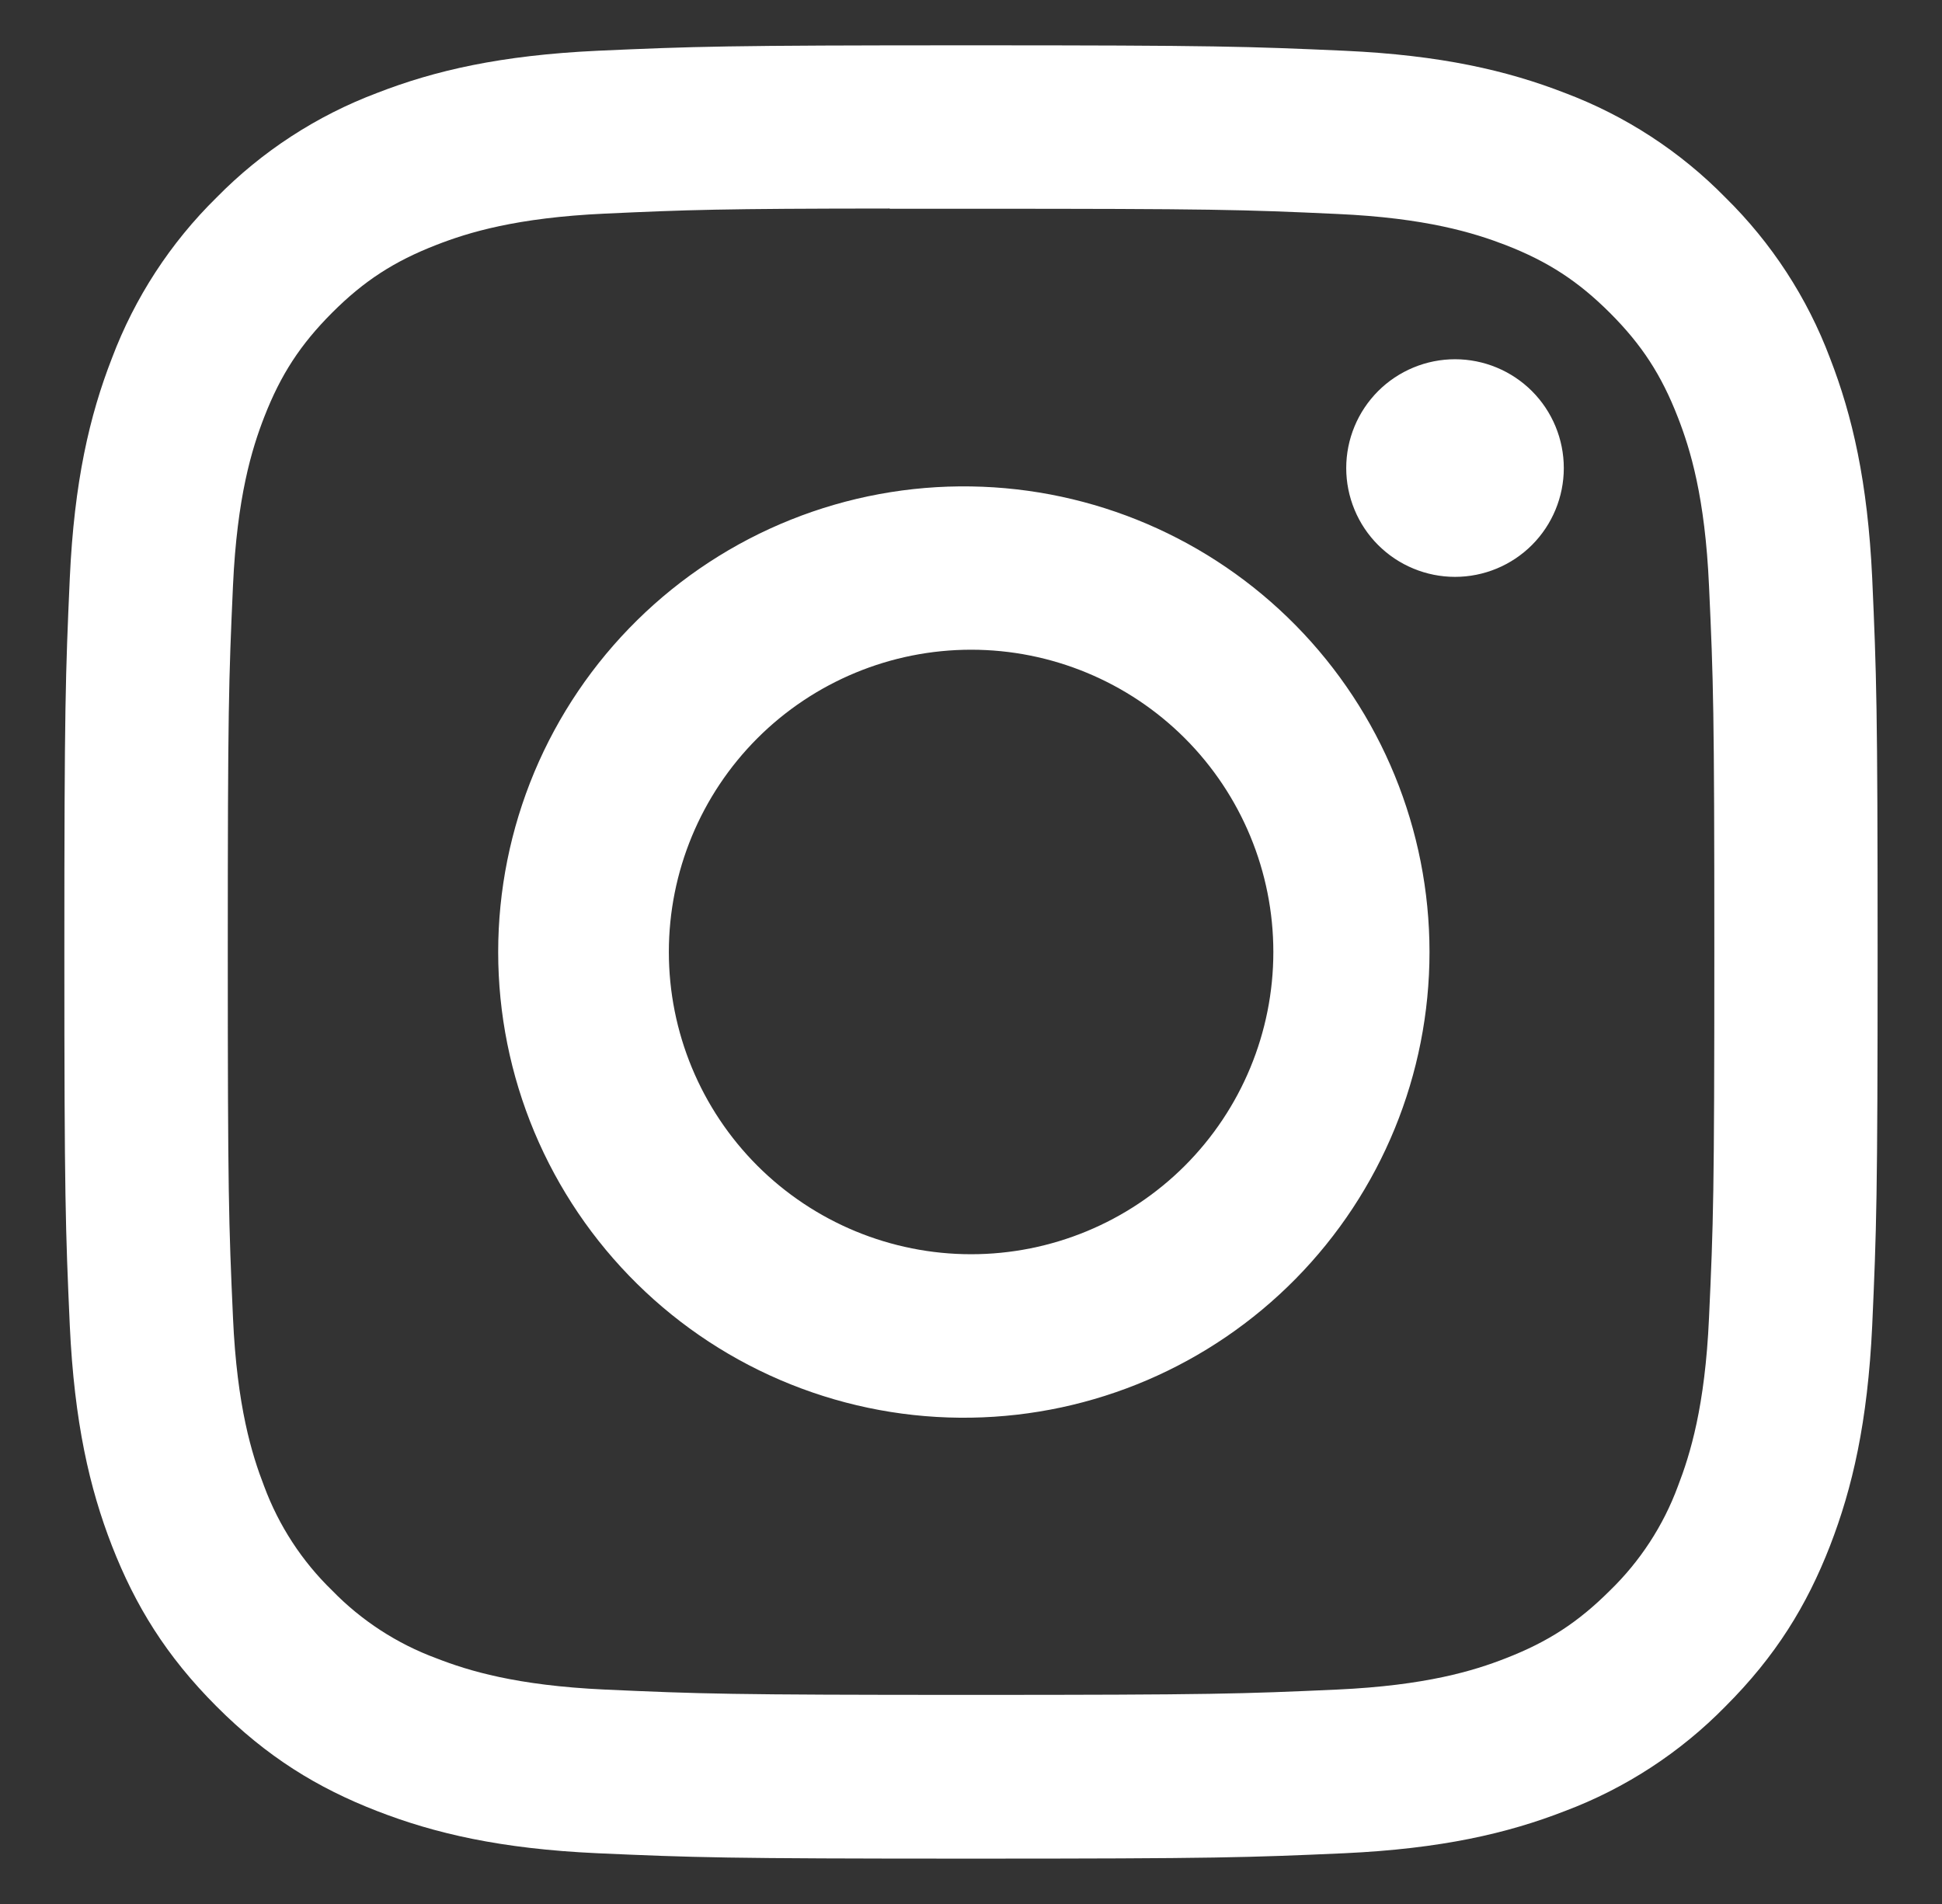 <svg width="51" height="50" viewBox="0 0 51 50" fill="none" xmlns="http://www.w3.org/2000/svg">
<rect x="0" y="0" width="51" height="50" fill="#333333" stroke="none"/>
<g id="Logo">
<path id="Vector" d="M25.5 1.19C19.039 1.19 18.226 1.22 15.688 1.333C13.149 1.452 11.42 1.851 9.905 2.44C8.316 3.038 6.876 3.976 5.687 5.187C4.476 6.377 3.539 7.816 2.94 9.405C2.351 10.917 1.949 12.649 1.833 15.178C1.72 17.723 1.69 18.533 1.69 25.003C1.69 31.467 1.72 32.277 1.833 34.815C1.952 37.351 2.351 39.08 2.94 40.595C3.551 42.161 4.363 43.488 5.687 44.812C7.009 46.137 8.336 46.952 9.902 47.559C11.42 48.149 13.146 48.55 15.681 48.667C18.223 48.78 19.033 48.809 25.5 48.809C31.967 48.809 32.774 48.78 35.315 48.667C37.848 48.548 39.583 48.149 41.098 47.559C42.686 46.962 44.124 46.024 45.312 44.812C46.637 43.488 47.45 42.161 48.059 40.595C48.646 39.08 49.048 37.351 49.167 34.815C49.28 32.277 49.309 31.467 49.309 25C49.309 18.533 49.28 17.723 49.167 15.181C49.048 12.649 48.646 10.917 48.059 9.405C47.461 7.816 46.523 6.377 45.312 5.187C44.124 3.975 42.684 3.038 41.095 2.44C39.577 1.851 37.845 1.449 35.313 1.333C32.771 1.22 31.964 1.19 25.494 1.19H25.503H25.5ZM23.366 5.482H25.503C31.86 5.482 32.613 5.503 35.122 5.619C37.443 5.723 38.705 6.113 39.545 6.437C40.655 6.869 41.449 7.387 42.283 8.22C43.116 9.054 43.631 9.845 44.063 10.958C44.39 11.795 44.777 13.056 44.881 15.378C44.997 17.887 45.021 18.64 45.021 24.994C45.021 31.348 44.997 32.104 44.881 34.613C44.777 36.934 44.387 38.194 44.063 39.033C43.681 40.066 43.071 41.001 42.28 41.768C41.446 42.601 40.655 43.116 39.542 43.548C38.708 43.875 37.446 44.262 35.122 44.369C32.613 44.482 31.86 44.509 25.503 44.509C19.146 44.509 18.39 44.482 15.881 44.369C13.559 44.262 12.3 43.875 11.461 43.548C10.427 43.166 9.491 42.558 8.723 41.768C7.931 41 7.321 40.065 6.937 39.03C6.613 38.193 6.223 36.932 6.119 34.61C6.006 32.101 5.982 31.348 5.982 24.988C5.982 18.631 6.006 17.881 6.119 15.372C6.226 13.05 6.613 11.789 6.94 10.949C7.372 9.839 7.89 9.045 8.723 8.211C9.556 7.378 10.348 6.863 11.461 6.431C12.3 6.104 13.559 5.717 15.881 5.61C18.077 5.509 18.928 5.479 23.366 5.476V5.482ZM38.211 9.434C37.836 9.434 37.465 9.508 37.118 9.652C36.771 9.796 36.456 10.006 36.191 10.271C35.926 10.537 35.715 10.852 35.572 11.198C35.428 11.545 35.354 11.916 35.354 12.292C35.354 12.667 35.428 13.038 35.572 13.385C35.715 13.732 35.926 14.047 36.191 14.312C36.456 14.577 36.771 14.788 37.118 14.931C37.465 15.075 37.836 15.149 38.211 15.149C38.969 15.149 39.696 14.848 40.232 14.312C40.767 13.776 41.068 13.049 41.068 12.292C41.068 11.534 40.767 10.807 40.232 10.271C39.696 9.736 38.969 9.434 38.211 9.434ZM25.503 12.774C23.881 12.748 22.27 13.046 20.765 13.649C19.259 14.252 17.888 15.149 16.733 16.287C15.577 17.425 14.659 18.781 14.032 20.277C13.406 21.774 13.083 23.379 13.083 25.001C13.083 26.623 13.406 28.229 14.032 29.725C14.659 31.221 15.577 32.578 16.733 33.716C17.888 34.854 19.259 35.751 20.765 36.354C22.27 36.957 23.881 37.255 25.503 37.229C28.713 37.179 31.774 35.869 34.027 33.581C36.279 31.293 37.541 28.212 37.541 25.001C37.541 21.791 36.279 18.709 34.027 16.422C31.774 14.134 28.713 12.824 25.503 12.774ZM25.503 17.062C27.608 17.062 29.627 17.899 31.116 19.387C32.604 20.876 33.44 22.895 33.44 25C33.44 27.105 32.604 29.124 31.116 30.613C29.627 32.101 27.608 32.937 25.503 32.937C23.398 32.937 21.379 32.101 19.89 30.613C18.402 29.124 17.565 27.105 17.565 25C17.565 22.895 18.402 20.876 19.89 19.387C21.379 17.899 23.398 17.062 25.503 17.062Z" fill="white"/>
</g>
</svg>
